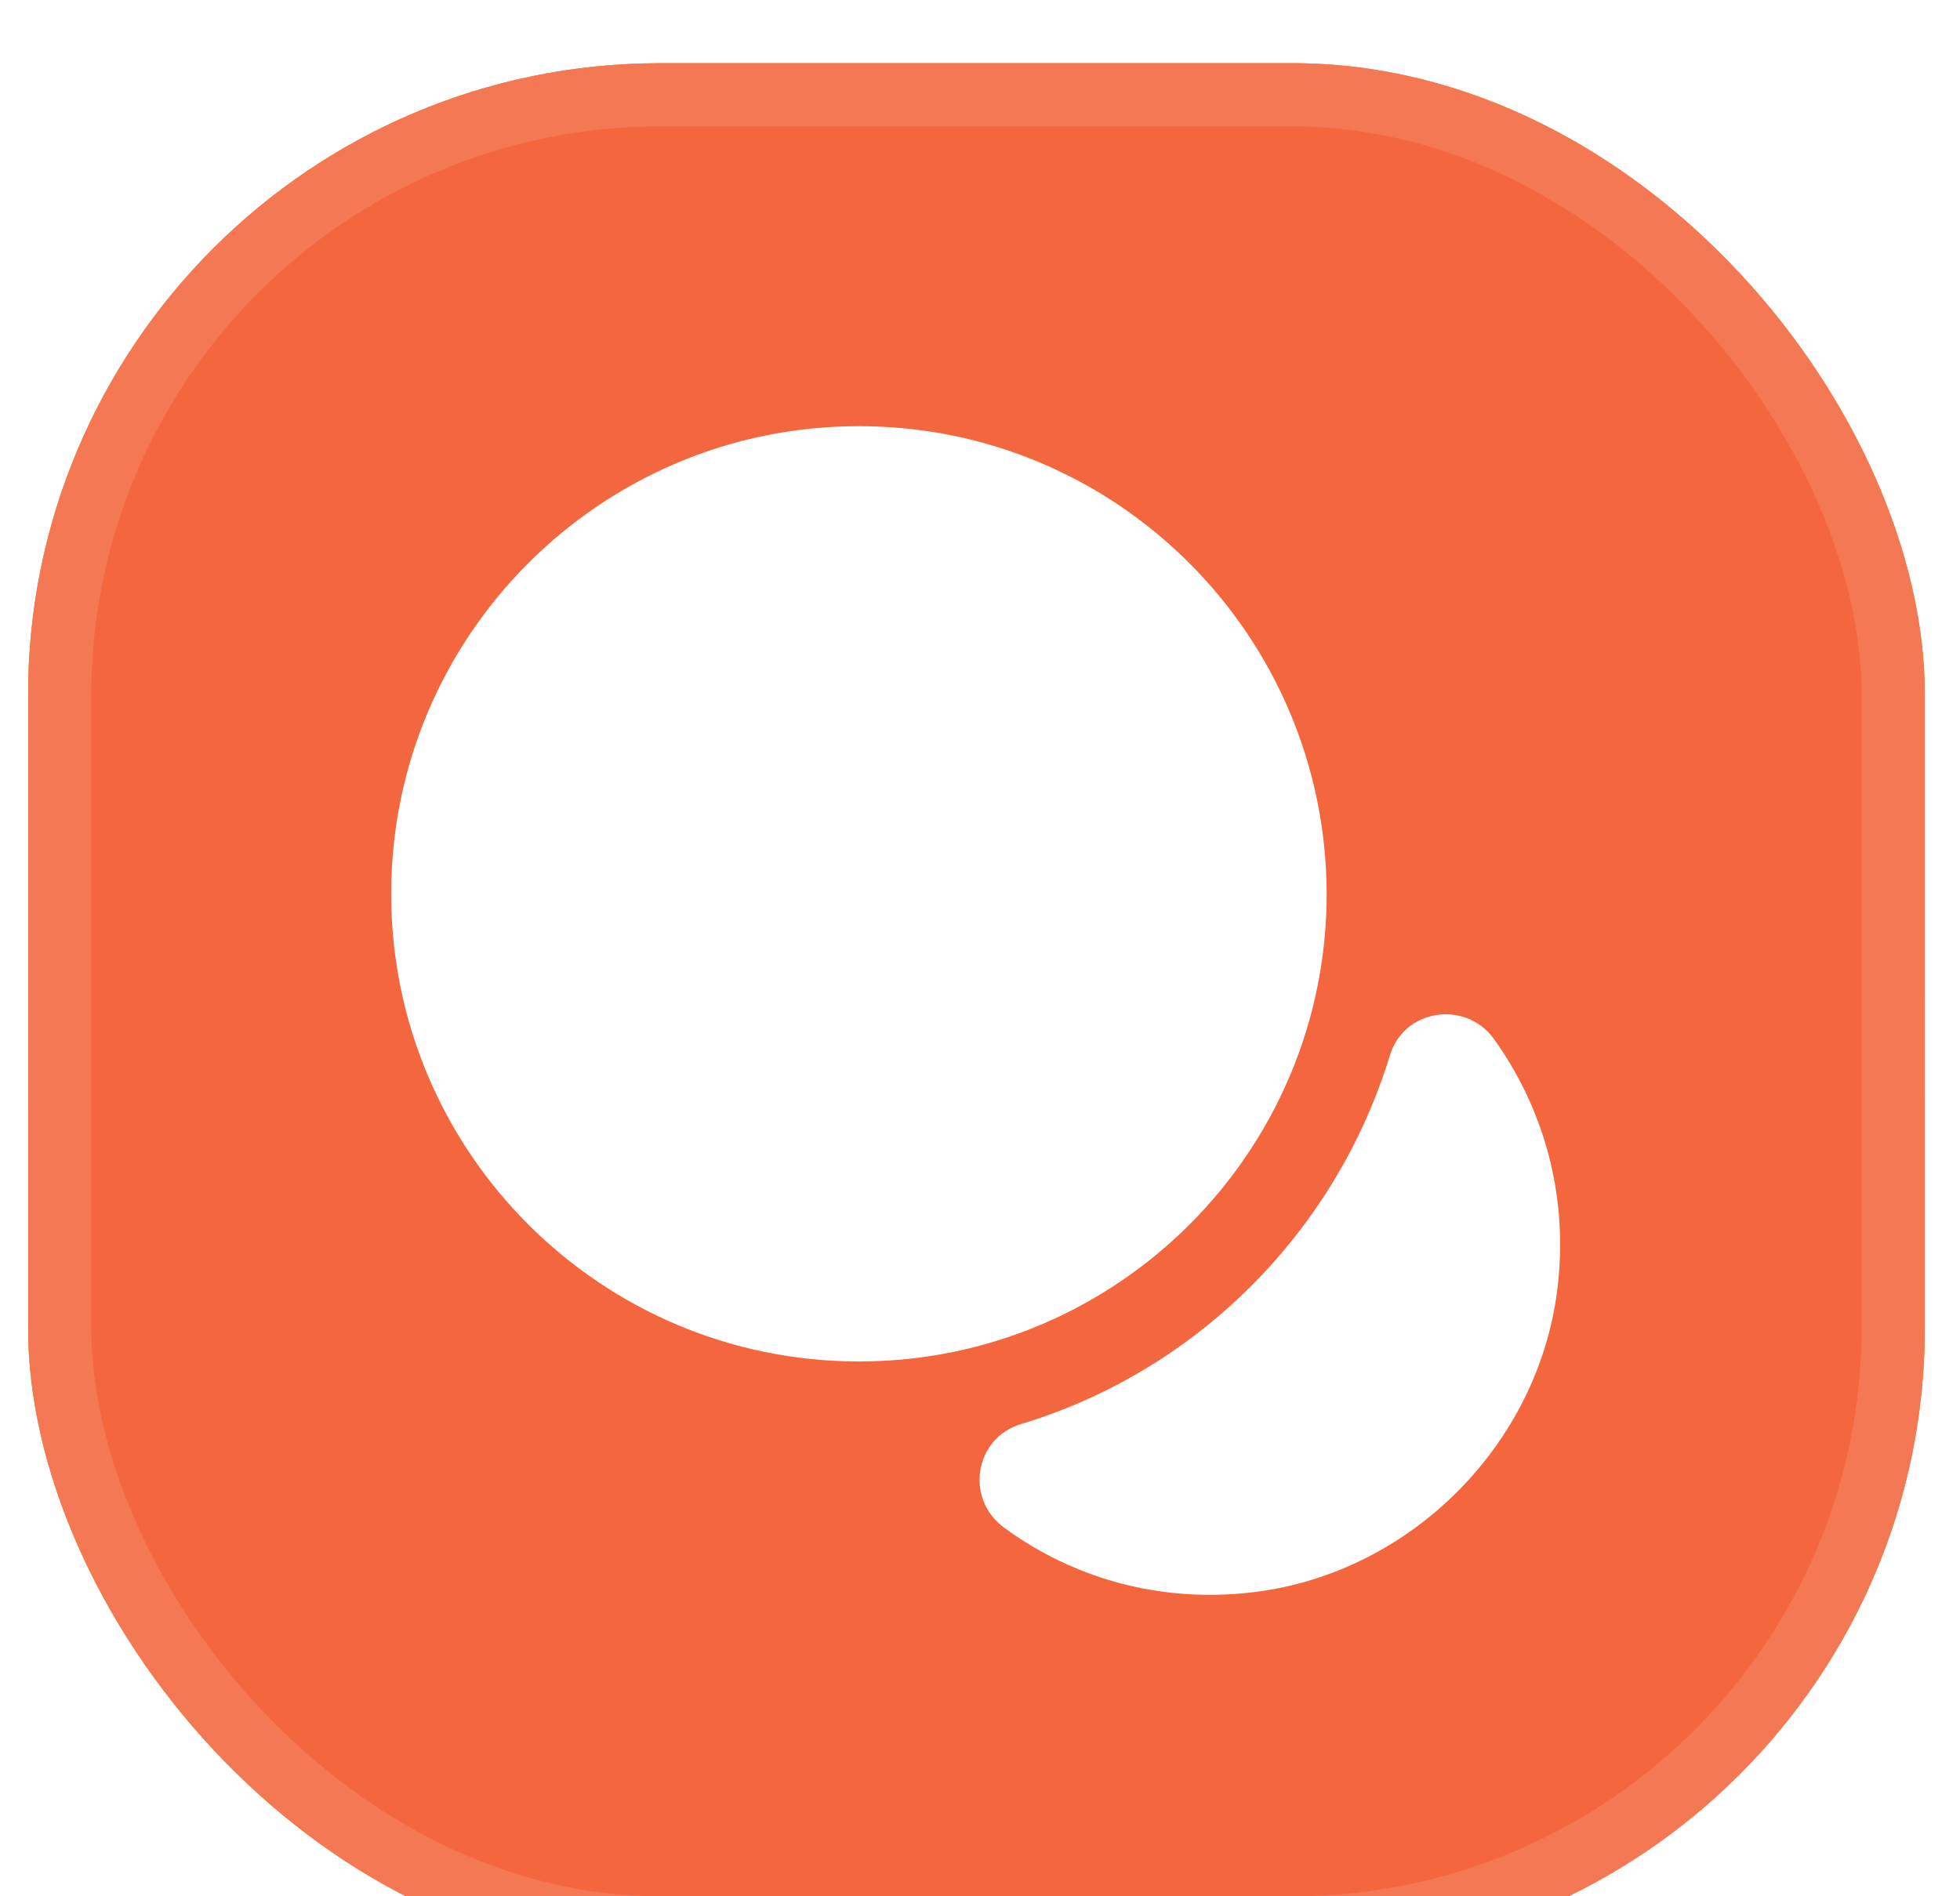 <svg width="31" height="30" viewBox="0 0 31 30" fill="none" xmlns="http://www.w3.org/2000/svg">
<g clip-path="url(#clip0_22_25096)">
<g filter="url(#filter0_d_22_25096)">
<rect x="0.444" width="30" height="30" rx="10" fill="url(#paint0_linear_22_25096)"/>
<rect x="0.444" width="30" height="30" rx="10" fill="url(#paint1_linear_22_25096)" fill-opacity="0.6"/>
<rect x="0.444" width="30" height="30" rx="10" fill="#F4663E" fill-opacity="0.5" style="mix-blend-mode:overlay"/>
<rect x="0.444" width="30" height="30" rx="10" fill="#F4663E"/>
<rect x="0.944" y="0.5" width="29" height="29" rx="9.5" stroke="white" stroke-opacity="0.12"/>
<path d="M24.631 19.4C24.326 21.863 22.307 23.881 19.844 24.187C18.354 24.372 16.965 23.965 15.881 23.168C15.261 22.715 15.409 21.752 16.15 21.529C18.937 20.687 21.131 18.483 21.983 15.696C22.205 14.965 23.168 14.816 23.622 15.428C24.409 16.52 24.817 17.909 24.631 19.4Z" fill="white"/>
<path d="M13.585 5.742C9.502 5.742 6.187 9.057 6.187 13.141C6.187 17.224 9.502 20.539 13.585 20.539C17.669 20.539 20.983 17.224 20.983 13.141C20.974 9.057 17.669 5.742 13.585 5.742ZM12.715 12.104L14.946 12.881C15.752 13.168 16.141 13.733 16.141 14.604C16.141 15.604 15.344 16.428 14.372 16.428H14.289V16.474C14.289 16.854 13.974 17.168 13.594 17.168C13.215 17.168 12.9 16.854 12.9 16.474V16.418C11.872 16.372 11.048 15.511 11.048 14.437C11.048 14.057 11.363 13.742 11.743 13.742C12.122 13.742 12.437 14.057 12.437 14.437C12.437 14.77 12.678 15.039 12.974 15.039H14.363C14.576 15.039 14.743 14.844 14.743 14.604C14.743 14.28 14.687 14.261 14.474 14.187L12.243 13.409C11.446 13.131 11.048 12.566 11.048 11.687C11.048 10.687 11.844 9.863 12.817 9.863H12.9V9.826C12.9 9.446 13.215 9.131 13.594 9.131C13.974 9.131 14.289 9.446 14.289 9.826V9.881C15.317 9.928 16.141 10.789 16.141 11.863C16.141 12.242 15.826 12.557 15.446 12.557C15.067 12.557 14.752 12.242 14.752 11.863C14.752 11.53 14.511 11.261 14.215 11.261H12.826C12.613 11.261 12.446 11.455 12.446 11.696C12.437 12.011 12.493 12.03 12.715 12.104Z" fill="white"/>
<rect x="9.891" y="8.891" width="7.222" height="8.889" fill="white"/>
</g>
</g>
<defs>
<filter id="filter0_d_22_25096" x="-4.556" y="-4" width="40" height="40" filterUnits="userSpaceOnUse" color-interpolation-filters="sRGB">
<feFlood flood-opacity="0" result="BackgroundImageFix"/>
<feColorMatrix in="SourceAlpha" type="matrix" values="0 0 0 0 0 0 0 0 0 0 0 0 0 0 0 0 0 0 127 0" result="hardAlpha"/>
<feOffset dy="1"/>
<feGaussianBlur stdDeviation="2.5"/>
<feComposite in2="hardAlpha" operator="out"/>
<feColorMatrix type="matrix" values="0 0 0 0 0.988 0 0 0 0 0.722 0 0 0 0 0.192 0 0 0 0.32 0"/>
<feBlend mode="normal" in2="BackgroundImageFix" result="effect1_dropShadow_22_25096"/>
<feBlend mode="normal" in="SourceGraphic" in2="effect1_dropShadow_22_25096" result="shape"/>
</filter>
<linearGradient id="paint0_linear_22_25096" x1="0.444" y1="1.667" x2="15.966" y2="36.769" gradientUnits="userSpaceOnUse">
<stop stop-color="#FFB633"/>
<stop offset="1" stop-color="#E8C774"/>
</linearGradient>
<linearGradient id="paint1_linear_22_25096" x1="15.444" y1="0" x2="15.444" y2="30" gradientUnits="userSpaceOnUse">
<stop stop-color="#E5FF47" stop-opacity="0"/>
<stop offset="1" stop-color="#FFAA47"/>
</linearGradient>
<clipPath id="clip0_22_25096">
<rect width="30" height="30" fill="white" transform="translate(0.444)"/>
</clipPath>
</defs>
</svg>
